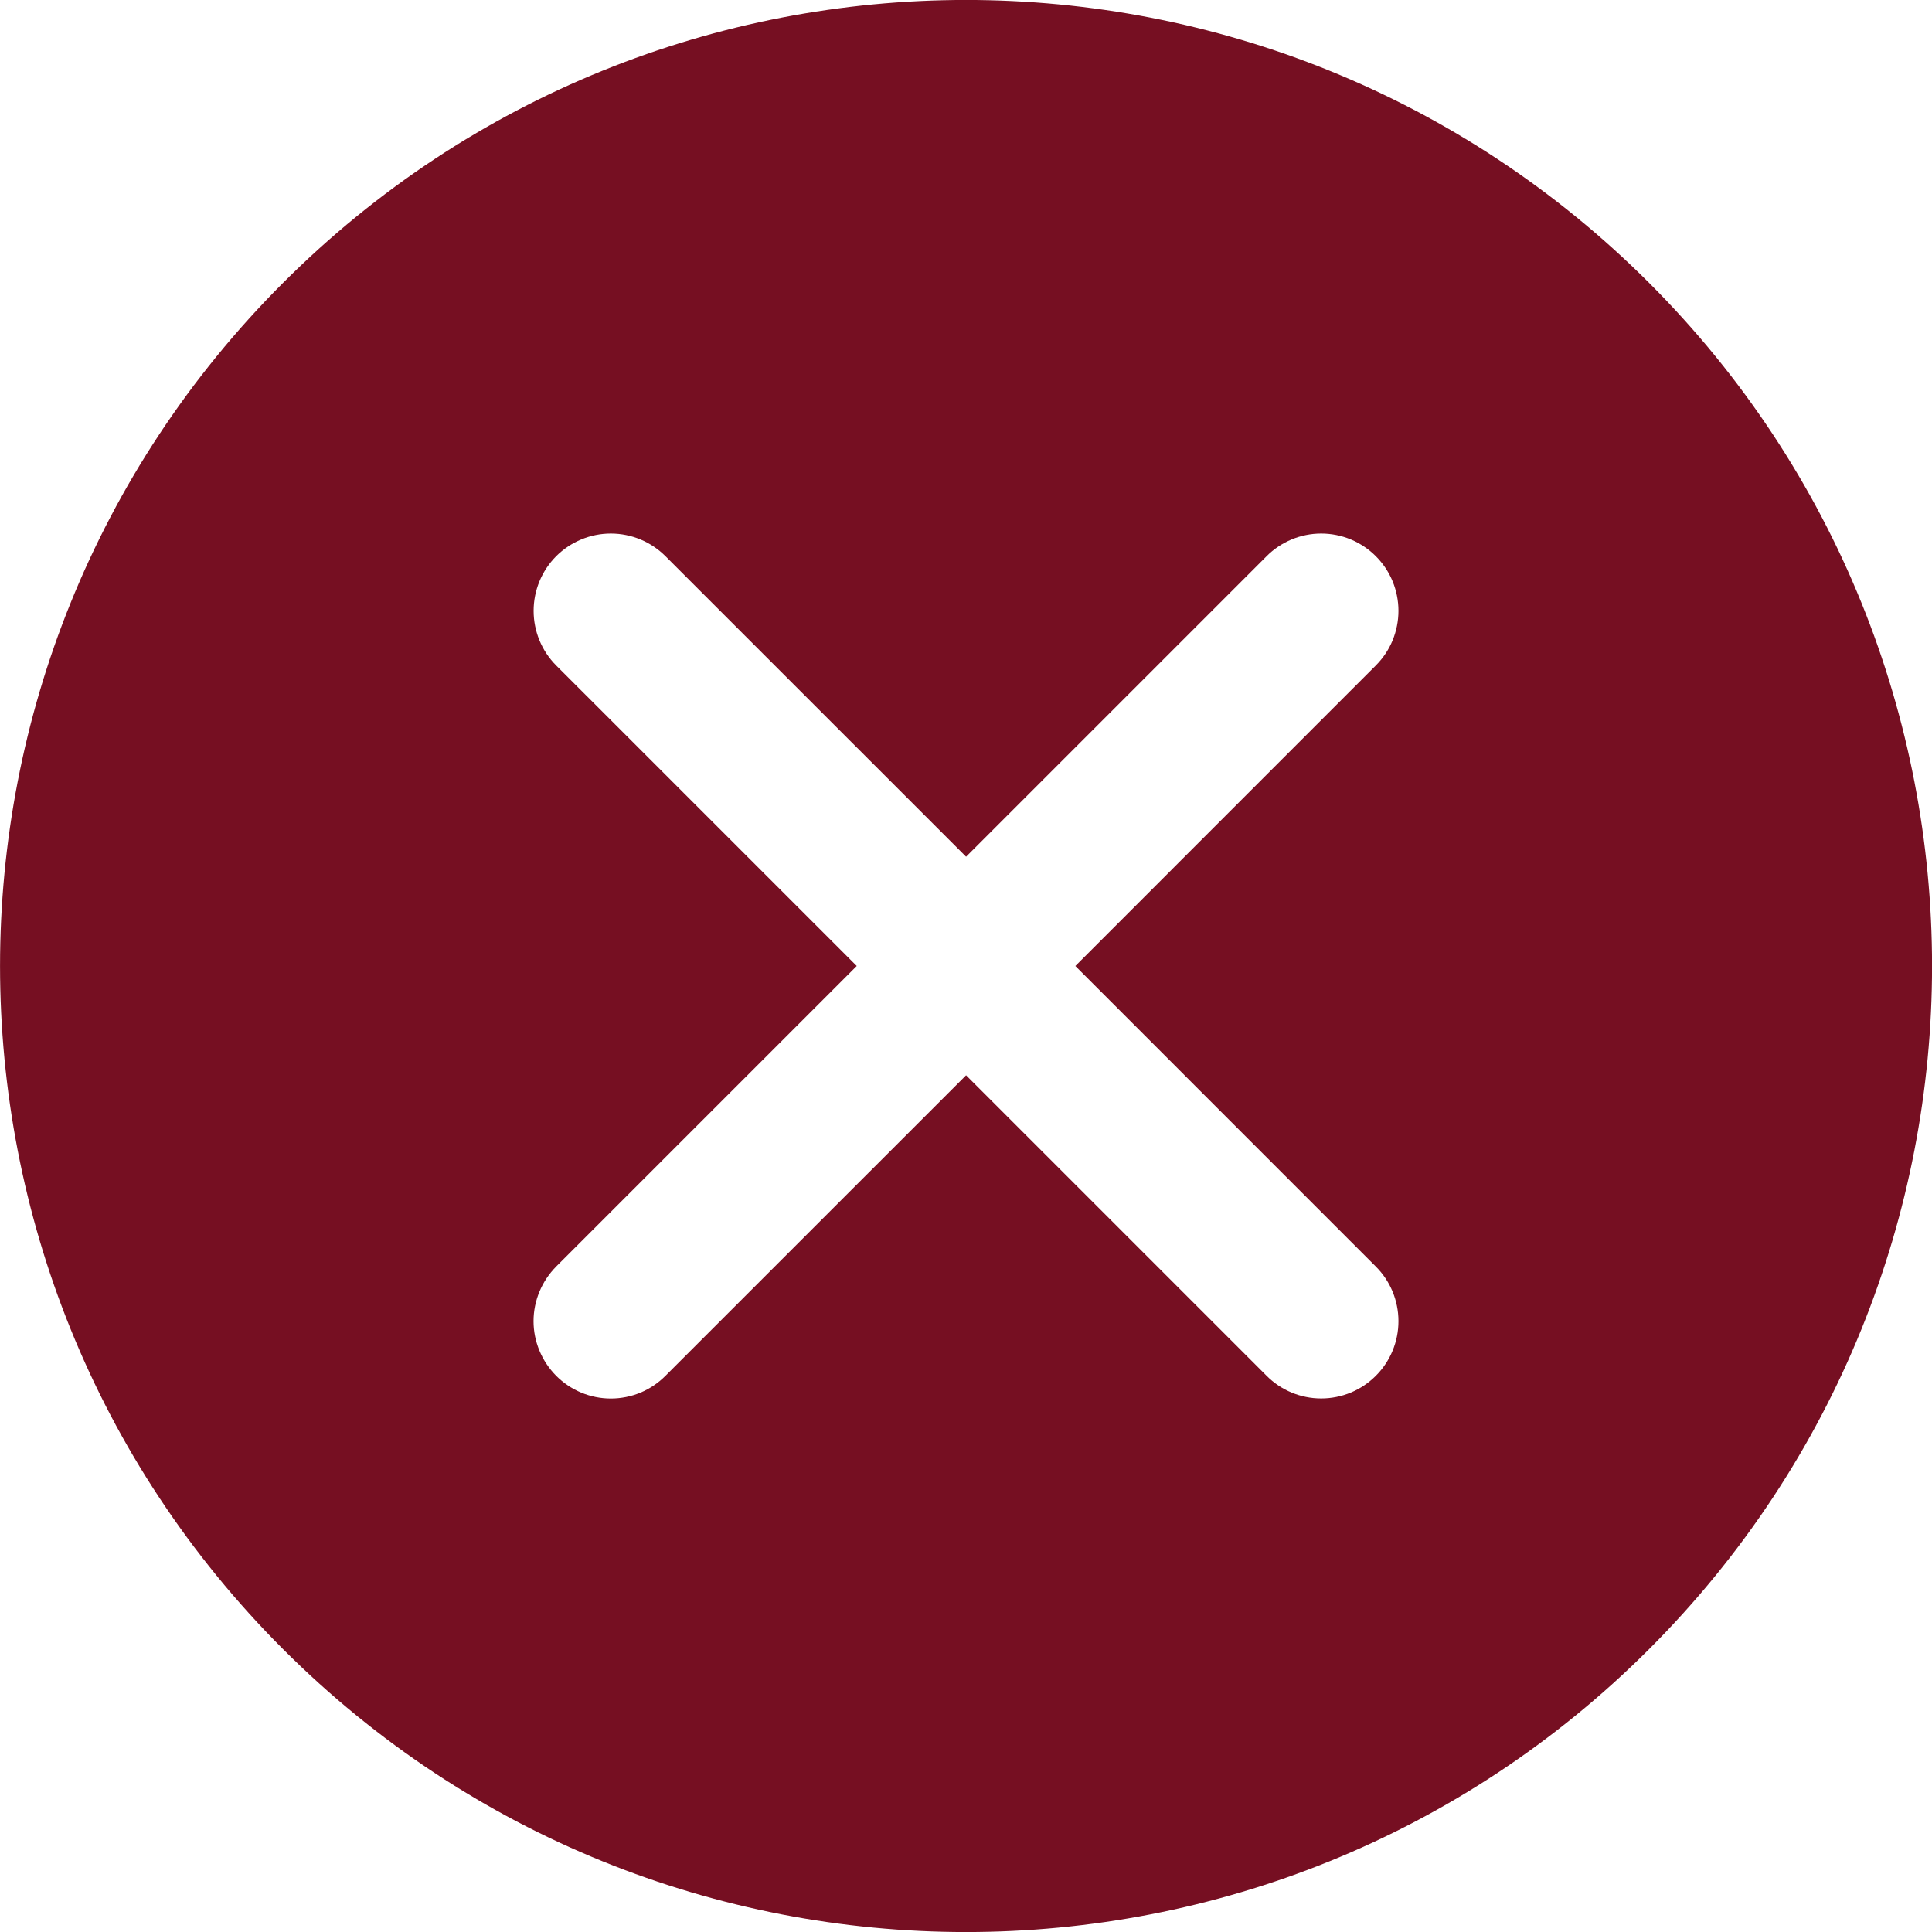 <svg width="25" height="25" viewBox="0 0 25 25" fill="none" xmlns="http://www.w3.org/2000/svg">
<path d="M21.34 3.661C16.457 -1.221 8.543 -1.221 3.662 3.661C-1.22 8.543 -1.22 16.457 3.662 21.339C8.543 26.221 16.457 26.221 21.34 21.339C26.221 16.457 26.221 8.543 21.34 3.661ZM17.803 16.389C17.991 16.576 18.096 16.831 18.096 17.096C18.096 17.361 17.991 17.616 17.803 17.803C17.616 17.991 17.362 18.096 17.096 18.096C16.831 18.096 16.577 17.991 16.39 17.803L12.501 13.914L8.611 17.803C8.519 17.896 8.409 17.97 8.287 18.021C8.166 18.071 8.036 18.097 7.904 18.097C7.773 18.097 7.643 18.071 7.522 18.021C7.4 17.97 7.29 17.896 7.197 17.803C7.105 17.71 7.031 17.6 6.981 17.479C6.93 17.357 6.904 17.227 6.904 17.096C6.904 16.965 6.93 16.835 6.981 16.713C7.031 16.592 7.105 16.482 7.197 16.389L11.086 12.5L7.197 8.611C7.01 8.424 6.905 8.169 6.905 7.904C6.905 7.639 7.01 7.385 7.197 7.197C7.385 7.01 7.639 6.904 7.904 6.904C8.17 6.904 8.424 7.01 8.611 7.197L12.501 11.086L16.39 7.197C16.482 7.104 16.593 7.031 16.714 6.98C16.835 6.93 16.965 6.904 17.096 6.904C17.228 6.904 17.358 6.93 17.479 6.98C17.6 7.031 17.711 7.104 17.803 7.197C17.896 7.29 17.97 7.4 18.02 7.521C18.07 7.643 18.096 7.773 18.096 7.904C18.096 8.035 18.07 8.165 18.02 8.287C17.97 8.408 17.896 8.518 17.803 8.611L13.915 12.5L17.803 16.389Z" fill="#760F22"/>
</svg>
